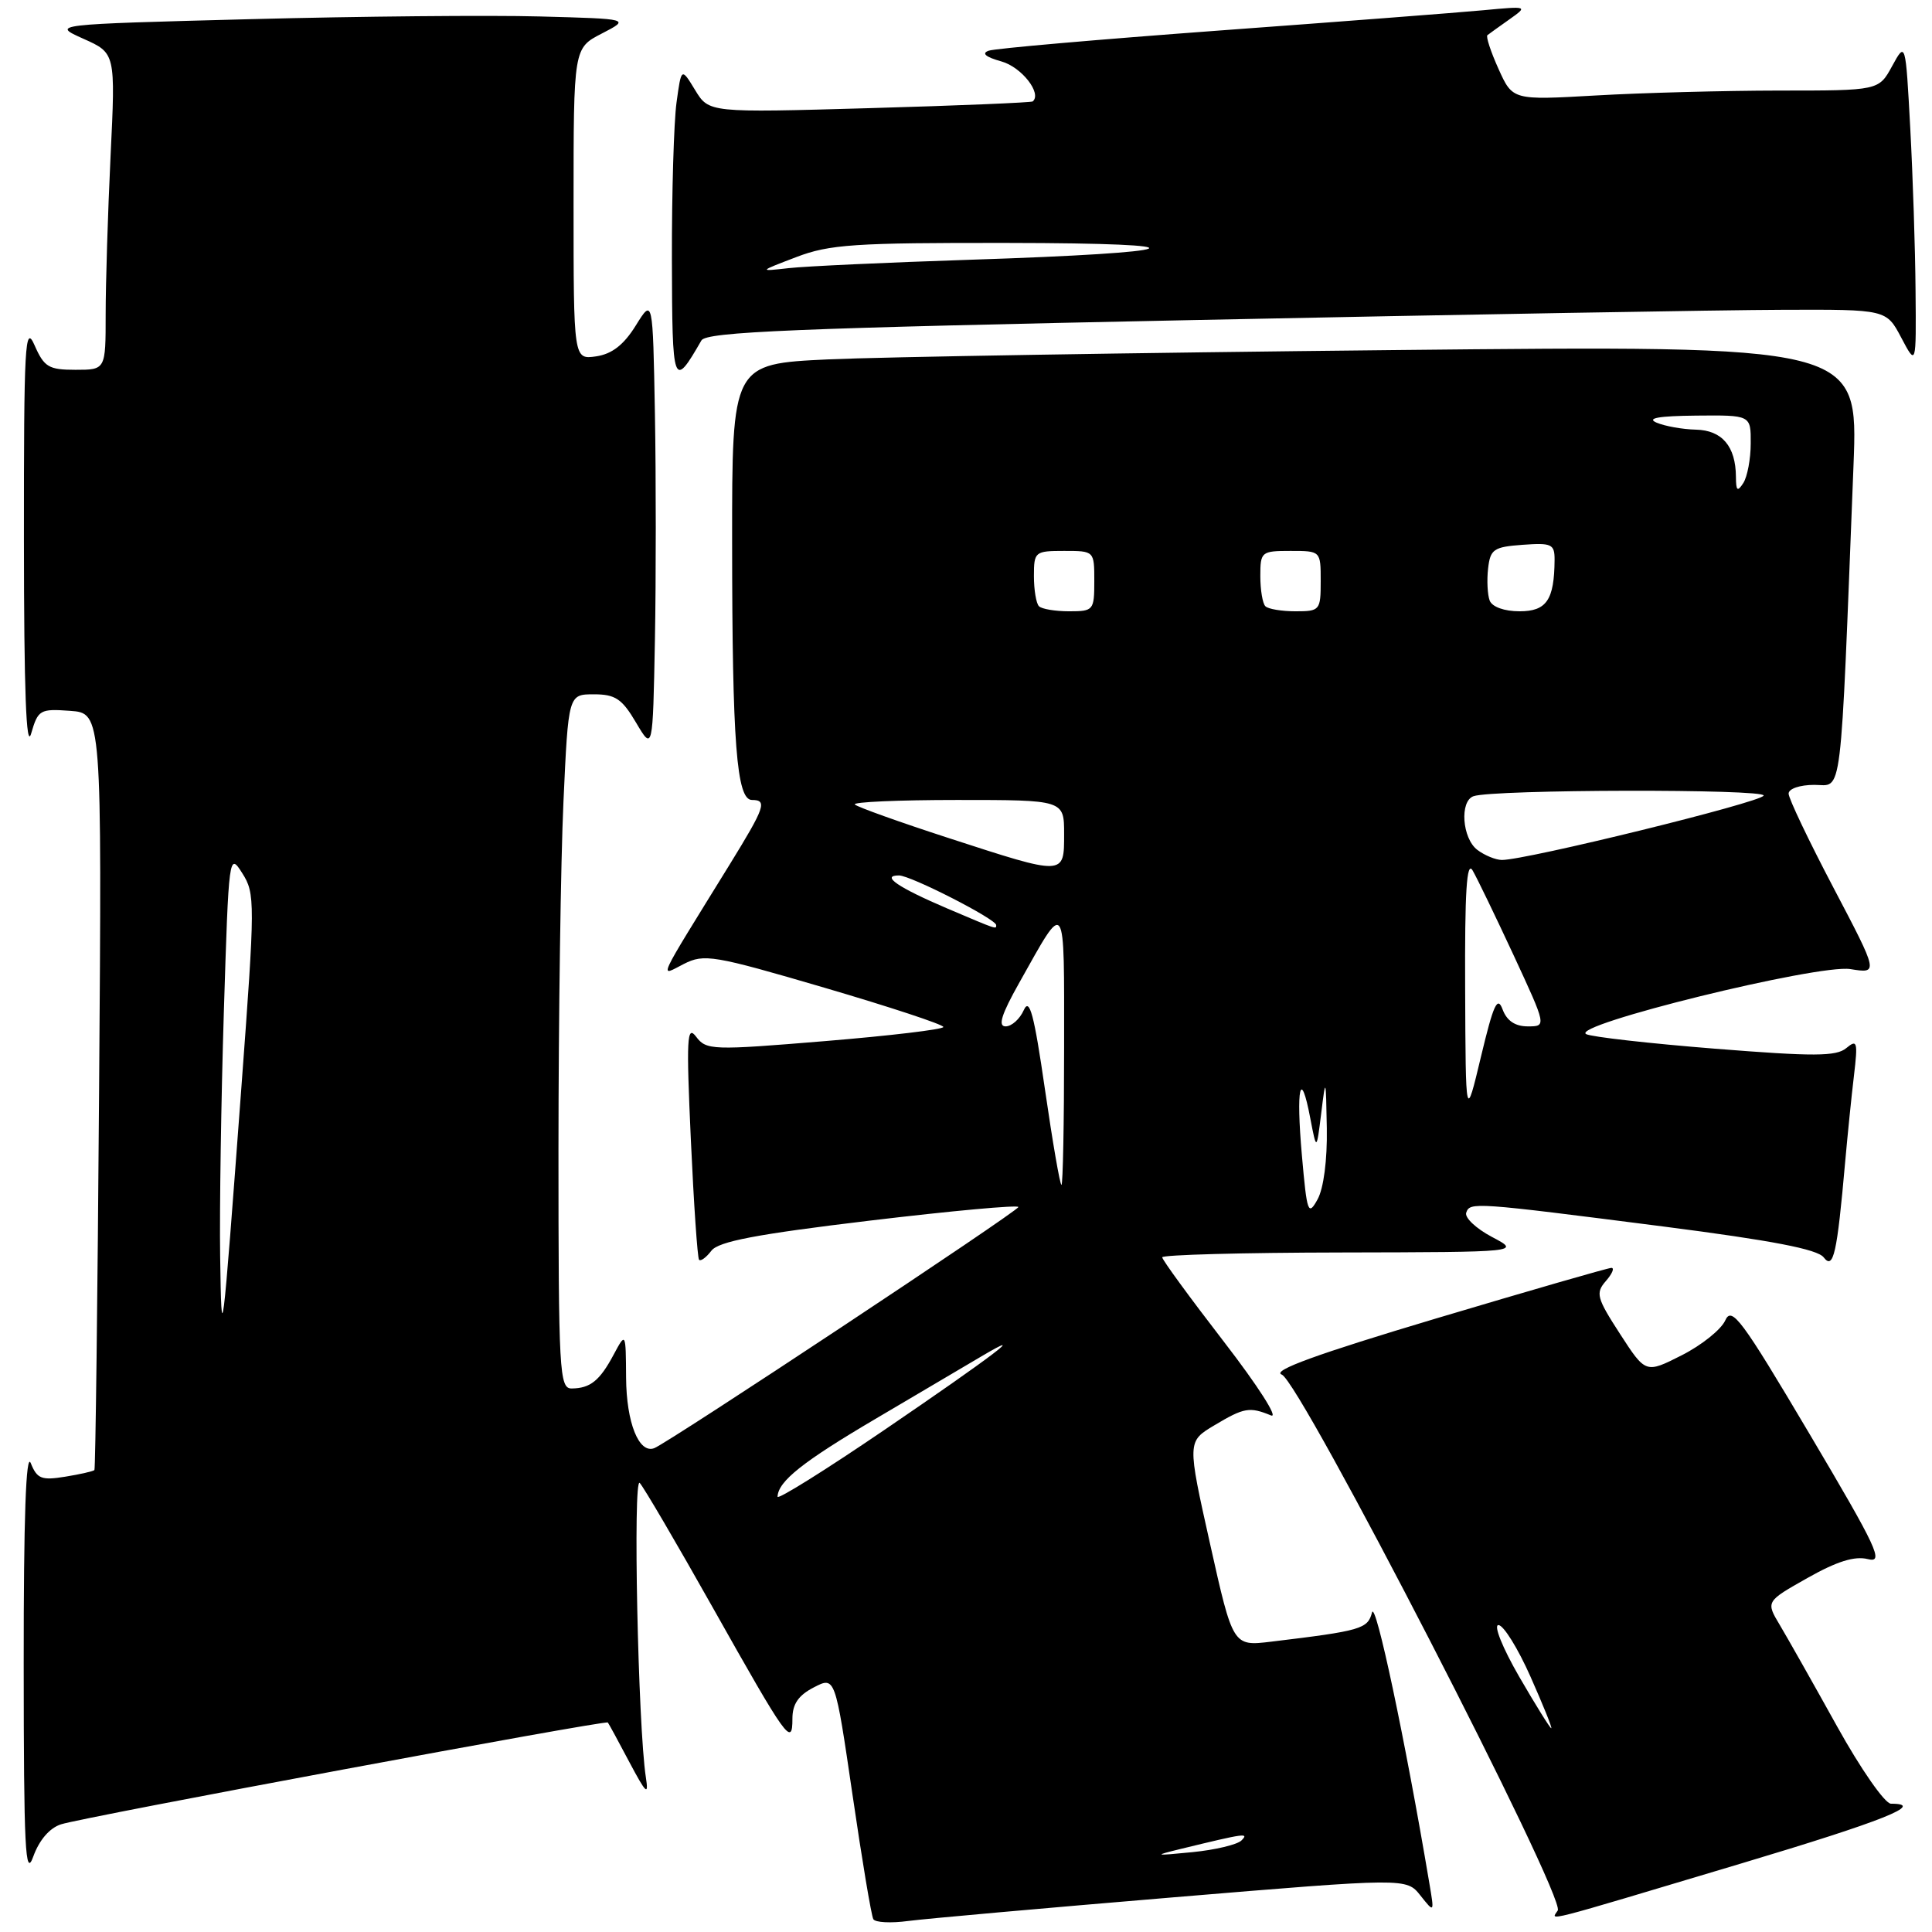 <?xml version="1.0" encoding="UTF-8" standalone="no"?>
<!DOCTYPE svg PUBLIC "-//W3C//DTD SVG 1.1//EN" "http://www.w3.org/Graphics/SVG/1.1/DTD/svg11.dtd" >
<svg xmlns="http://www.w3.org/2000/svg" xmlns:xlink="http://www.w3.org/1999/xlink" version="1.1" viewBox="0 0 256 256">
 <g >
 <path fill="currentColor"
d=" M 155.43 251.41 C 186.36 248.83 186.36 248.83 188.21 251.16 C 190.07 253.50 190.07 253.50 189.39 249.50 C 186.19 230.48 182.25 211.92 181.80 213.66 C 181.23 215.84 180.39 216.09 168.43 217.53 C 163.37 218.14 163.37 218.14 160.34 204.57 C 157.31 191.01 157.31 191.01 160.91 188.86 C 164.84 186.51 165.57 186.38 168.41 187.55 C 169.47 187.99 166.70 183.65 162.16 177.77 C 157.67 171.95 154.00 166.93 154.00 166.60 C 154.00 166.27 164.69 165.98 177.75 165.96 C 201.50 165.91 201.50 165.91 197.69 163.90 C 195.59 162.79 194.06 161.35 194.28 160.69 C 194.78 159.26 195.20 159.29 220.50 162.53 C 234.80 164.37 240.83 165.53 241.65 166.61 C 242.94 168.29 243.42 166.15 244.49 154.00 C 244.81 150.43 245.33 145.26 245.66 142.52 C 246.19 138.03 246.09 137.68 244.64 138.88 C 243.31 139.99 240.34 140.00 227.27 138.96 C 218.59 138.27 210.91 137.40 210.18 137.03 C 207.91 135.85 240.92 127.73 245.18 128.41 C 248.92 129.01 248.92 129.01 242.96 117.66 C 239.68 111.42 237.00 105.80 237.00 105.16 C 237.00 104.51 238.49 104.00 240.40 104.00 C 244.19 104.00 243.81 107.11 245.60 61.62 C 246.22 45.75 246.22 45.75 184.36 46.39 C 150.34 46.74 116.76 47.30 109.75 47.62 C 97.00 48.22 97.00 48.22 97.01 71.86 C 97.02 98.49 97.60 106.00 99.64 106.00 C 101.70 106.00 101.37 106.95 96.70 114.53 C 86.76 130.64 87.33 129.39 90.61 127.73 C 93.31 126.36 94.52 126.56 109.25 130.88 C 117.91 133.42 125.00 135.76 125.00 136.08 C 125.00 136.40 117.95 137.24 109.33 137.95 C 94.35 139.19 93.59 139.16 92.24 137.37 C 91.02 135.75 90.93 137.56 91.54 151.00 C 91.93 159.53 92.42 166.69 92.63 166.93 C 92.85 167.16 93.58 166.62 94.26 165.73 C 95.20 164.50 100.21 163.54 115.25 161.74 C 126.11 160.44 134.97 159.63 134.94 159.94 C 134.88 160.51 88.57 191.17 86.69 191.89 C 84.66 192.66 83.00 188.52 82.96 182.56 C 82.92 176.50 82.92 176.50 81.31 179.50 C 79.47 182.95 78.21 183.96 75.75 183.98 C 74.12 184.00 74.00 181.83 74.00 152.25 C 74.01 134.79 74.30 114.09 74.66 106.25 C 75.31 92.00 75.31 92.00 78.69 92.00 C 81.53 92.00 82.42 92.59 84.28 95.75 C 86.50 99.50 86.50 99.50 86.78 84.81 C 86.93 76.73 86.93 63.23 86.78 54.81 C 86.50 39.50 86.50 39.50 84.24 43.14 C 82.65 45.70 81.09 46.91 78.99 47.22 C 76.00 47.65 76.00 47.65 76.00 27.01 C 76.00 6.37 76.00 6.37 79.75 4.44 C 83.50 2.50 83.50 2.50 71.50 2.18 C 64.90 2.00 47.64 2.16 33.15 2.54 C 6.80 3.23 6.80 3.23 11.06 5.14 C 15.31 7.04 15.31 7.04 14.65 20.68 C 14.29 28.18 14.00 37.62 14.00 41.66 C 14.00 49.00 14.00 49.00 10.00 49.00 C 6.45 49.00 5.85 48.64 4.58 45.75 C 3.31 42.85 3.16 45.58 3.17 71.50 C 3.18 91.53 3.47 99.48 4.13 97.19 C 5.04 94.05 5.30 93.90 9.29 94.19 C 13.50 94.50 13.50 94.50 13.13 144.50 C 12.93 172.00 12.65 194.63 12.51 194.79 C 12.36 194.95 10.62 195.35 8.64 195.67 C 5.50 196.18 4.91 195.95 4.08 193.88 C 3.44 192.29 3.13 201.16 3.14 220.50 C 3.15 245.03 3.35 248.96 4.41 246.00 C 5.20 243.81 6.58 242.21 8.09 241.73 C 11.12 240.76 80.24 227.90 80.54 228.24 C 80.66 228.38 81.95 230.75 83.40 233.50 C 85.62 237.68 85.97 238.01 85.58 235.50 C 84.54 228.82 83.85 195.53 84.77 196.50 C 85.29 197.05 89.64 204.47 94.44 213.00 C 104.31 230.54 105.00 231.50 105.00 227.73 C 105.00 225.80 105.79 224.64 107.83 223.59 C 110.66 222.12 110.66 222.12 112.96 237.81 C 114.22 246.44 115.46 253.86 115.72 254.30 C 115.97 254.74 118.05 254.85 120.34 254.54 C 122.63 254.24 138.42 252.83 155.43 251.41 Z  M 230.75 246.91 C 249.56 241.28 255.27 239.00 250.56 239.00 C 249.76 239.00 246.55 234.39 243.42 228.75 C 240.29 223.11 236.88 217.08 235.85 215.35 C 233.97 212.21 233.97 212.21 239.50 209.09 C 243.39 206.89 245.76 206.15 247.50 206.59 C 249.68 207.14 248.79 205.23 239.77 190.00 C 230.74 174.76 229.46 173.04 228.60 174.97 C 228.06 176.17 225.47 178.25 222.84 179.58 C 218.06 182.00 218.06 182.00 214.66 176.75 C 211.57 171.98 211.40 171.34 212.78 169.75 C 213.62 168.79 213.96 168.00 213.52 168.00 C 213.09 168.00 202.64 171.02 190.30 174.70 C 174.48 179.43 168.45 181.62 169.84 182.14 C 172.28 183.04 207.49 251.40 206.41 253.15 C 205.55 254.53 203.59 255.04 230.75 246.91 Z  M 92.94 45.11 C 93.59 43.97 105.23 43.49 158.12 42.41 C 193.53 41.68 228.68 41.07 236.23 41.05 C 249.95 41.00 249.95 41.00 251.93 44.75 C 253.91 48.50 253.91 48.50 253.82 38.50 C 253.78 33.00 253.46 23.32 253.12 17.00 C 252.50 5.50 252.50 5.50 250.72 8.75 C 248.95 12.00 248.95 12.00 235.72 12.00 C 228.45 12.01 217.53 12.30 211.47 12.65 C 200.43 13.28 200.43 13.28 198.56 9.13 C 197.53 6.85 196.87 4.83 197.09 4.66 C 197.32 4.48 198.62 3.54 200.00 2.57 C 202.48 0.81 202.46 0.80 196.50 1.36 C 193.20 1.67 177.45 2.88 161.50 4.05 C 145.55 5.23 131.82 6.42 131.00 6.72 C 130.02 7.07 130.61 7.56 132.69 8.14 C 135.36 8.88 138.10 12.38 136.84 13.44 C 136.65 13.59 126.92 14.00 115.22 14.33 C 93.94 14.94 93.94 14.94 92.11 11.94 C 90.28 8.93 90.28 8.93 89.64 13.61 C 89.29 16.18 89.01 25.53 89.03 34.39 C 89.07 51.24 89.20 51.61 92.94 45.11 Z  M 156.50 244.98 C 165.01 242.91 165.52 242.84 164.50 243.87 C 163.95 244.42 161.03 245.12 158.00 245.42 C 152.88 245.92 152.78 245.89 156.50 244.98 Z  M 103.03 198.32 C 103.11 196.27 106.38 193.68 116.07 187.97 C 121.80 184.59 128.07 180.89 130.00 179.75 C 136.63 175.83 131.47 179.74 117.25 189.43 C 109.41 194.77 103.01 198.77 103.03 198.32 Z  M 29.17 166.41 C 29.08 160.31 29.30 145.77 29.66 134.10 C 30.31 113.24 30.35 112.93 32.10 115.70 C 33.82 118.40 33.81 119.52 31.99 144.01 C 29.41 178.61 29.36 179.04 29.17 166.41 Z  M 172.51 153.12 C 171.71 144.09 172.33 141.37 173.62 148.18 C 174.45 152.50 174.45 152.50 175.07 147.50 C 175.66 142.68 175.69 142.75 175.81 149.50 C 175.88 153.71 175.39 157.47 174.58 158.93 C 173.34 161.17 173.18 160.73 172.51 153.12 Z  M 138.46 144.34 C 137.02 134.40 136.42 132.14 135.66 133.84 C 135.13 135.03 134.05 136.00 133.25 136.00 C 132.20 136.00 132.69 134.43 135.04 130.25 C 141.32 119.07 141.00 118.61 141.00 138.78 C 141.00 148.80 140.84 157.00 140.65 157.00 C 140.45 157.00 139.47 151.30 138.46 144.34 Z  M 194.14 131.00 C 194.08 118.14 194.34 113.99 195.13 115.34 C 195.72 116.35 198.16 121.41 200.57 126.59 C 204.93 136.00 204.93 136.00 202.44 136.00 C 200.76 136.00 199.66 135.26 199.10 133.75 C 198.42 131.92 197.89 133.10 196.24 140.00 C 194.21 148.50 194.21 148.50 194.14 131.00 Z  M 125.50 120.37 C 118.99 117.59 116.66 116.00 119.12 116.00 C 120.66 116.00 132.00 121.79 132.00 122.58 C 132.00 123.15 132.25 123.24 125.50 120.37 Z  M 125.68 111.04 C 119.18 108.93 113.60 106.93 113.27 106.60 C 112.94 106.27 119.04 106.00 126.83 106.00 C 141.00 106.00 141.00 106.00 141.00 110.50 C 141.00 116.08 141.16 116.07 125.68 111.04 Z  M 195.75 112.61 C 193.74 111.08 193.39 106.15 195.25 105.50 C 197.84 104.59 234.00 104.52 233.69 105.42 C 233.40 106.30 202.18 113.97 199.00 113.95 C 198.18 113.94 196.71 113.34 195.75 112.61 Z  M 137.67 80.33 C 137.30 79.97 137.00 78.17 137.00 76.33 C 137.00 73.11 137.13 73.00 141.00 73.00 C 145.00 73.00 145.00 73.00 145.00 77.00 C 145.00 80.87 144.89 81.00 141.67 81.00 C 139.83 81.00 138.03 80.70 137.67 80.33 Z  M 167.67 80.33 C 167.30 79.97 167.00 78.17 167.00 76.33 C 167.00 73.11 167.13 73.00 171.00 73.00 C 175.00 73.00 175.00 73.00 175.00 77.00 C 175.00 80.87 174.89 81.00 171.67 81.00 C 169.83 81.00 168.03 80.70 167.67 80.33 Z  M 197.39 79.58 C 197.10 78.81 197.00 76.89 197.18 75.33 C 197.47 72.78 197.91 72.47 201.75 72.19 C 205.61 71.91 206.00 72.09 205.99 74.19 C 205.95 79.50 204.93 81.00 201.35 81.00 C 199.33 81.00 197.72 80.42 197.39 79.58 Z  M 230.02 63.18 C 229.99 59.13 228.18 57.01 224.71 56.93 C 222.95 56.89 220.60 56.47 219.50 56.00 C 218.13 55.41 219.77 55.12 224.75 55.07 C 232.00 55.00 232.00 55.00 231.98 58.75 C 231.98 60.81 231.53 63.17 231.00 64.00 C 230.22 65.21 230.03 65.05 230.02 63.18 Z  M 201.30 222.17 C 199.09 218.34 197.88 215.33 198.55 215.33 C 199.22 215.33 201.13 218.41 202.80 222.17 C 204.47 225.93 205.71 229.00 205.55 229.00 C 205.39 229.00 203.48 225.93 201.30 222.17 Z  M 105.50 34.07 C 109.91 32.38 113.22 32.16 133.50 32.19 C 160.62 32.22 157.84 33.47 128.50 34.42 C 117.50 34.78 106.70 35.28 104.50 35.53 C 100.50 35.98 100.50 35.98 105.50 34.07 Z "/>
</g>
</svg>